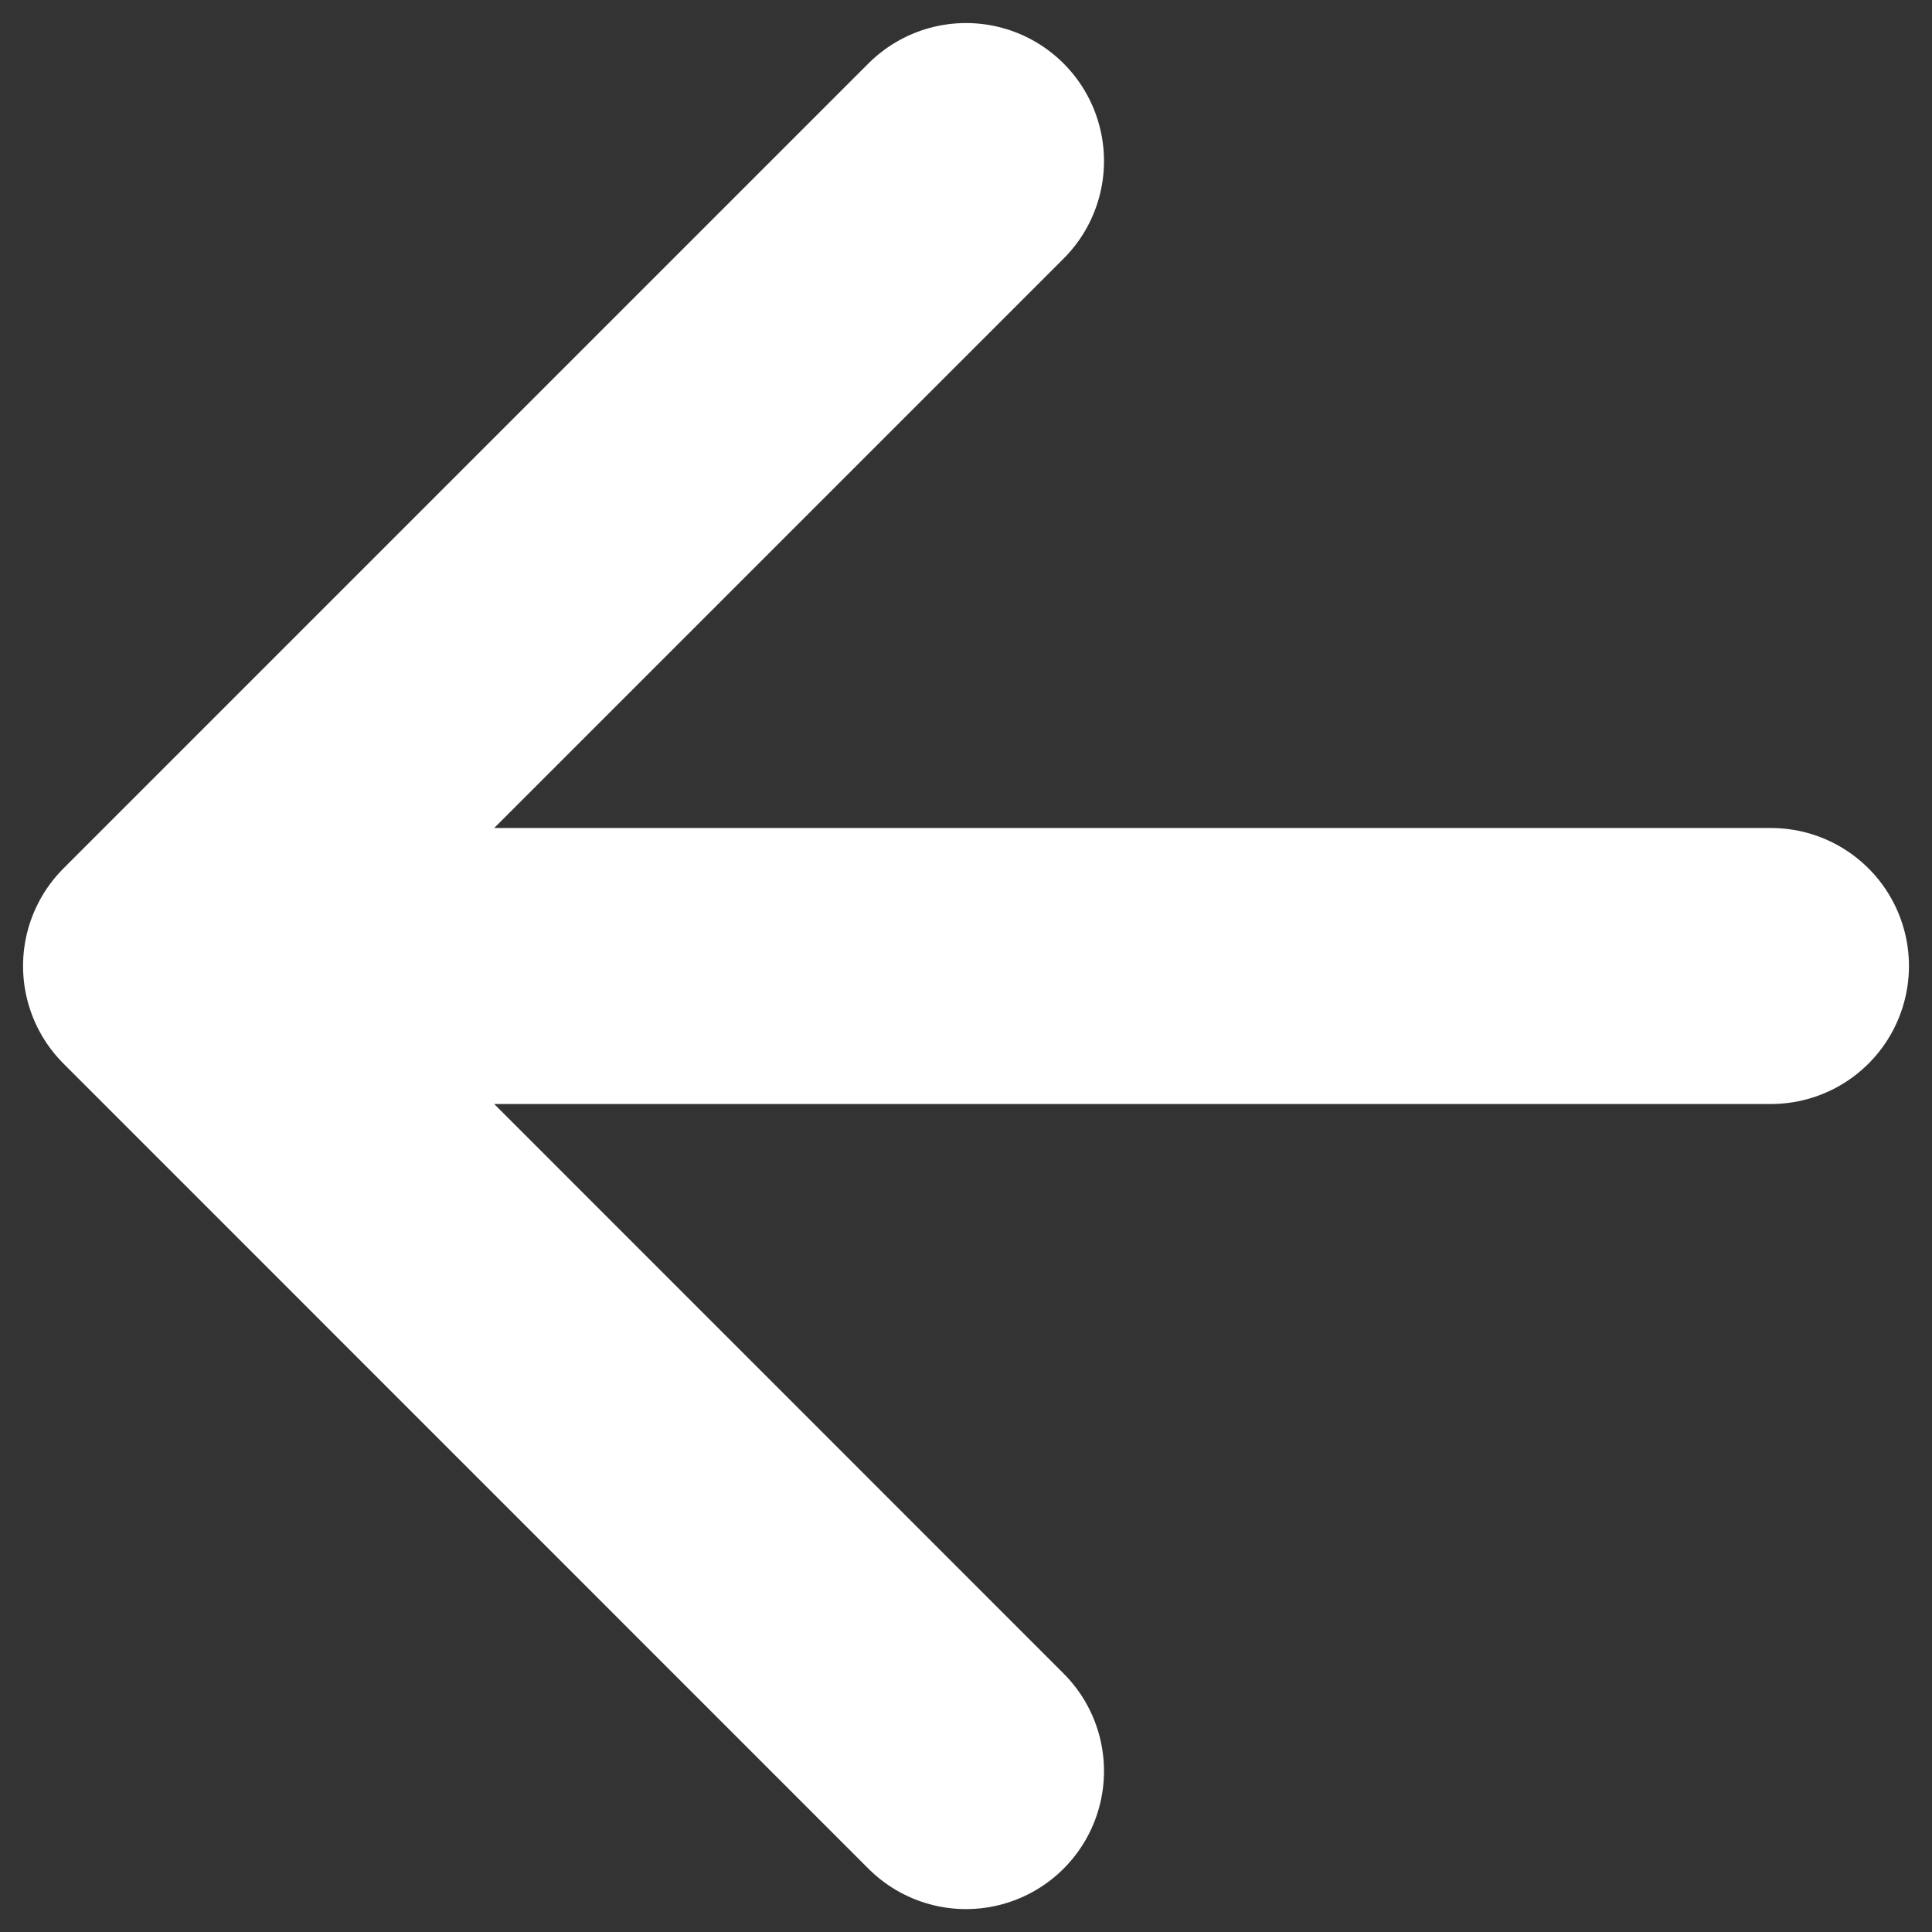 
<svg width="14" height="14" viewBox="0 0 14 14" fill="none" xmlns="http://www.w3.org/2000/svg">
    <rect x="0" y="0" width="14" height="14" fill="#333333" stroke="none"/>
    <path d="M12.833 7H1.167M1.167 7L7 12.834M1.167 7L7 1.167" stroke="white" stroke-width="2" stroke-linecap="round" stroke-linejoin="round"/>
</svg>
